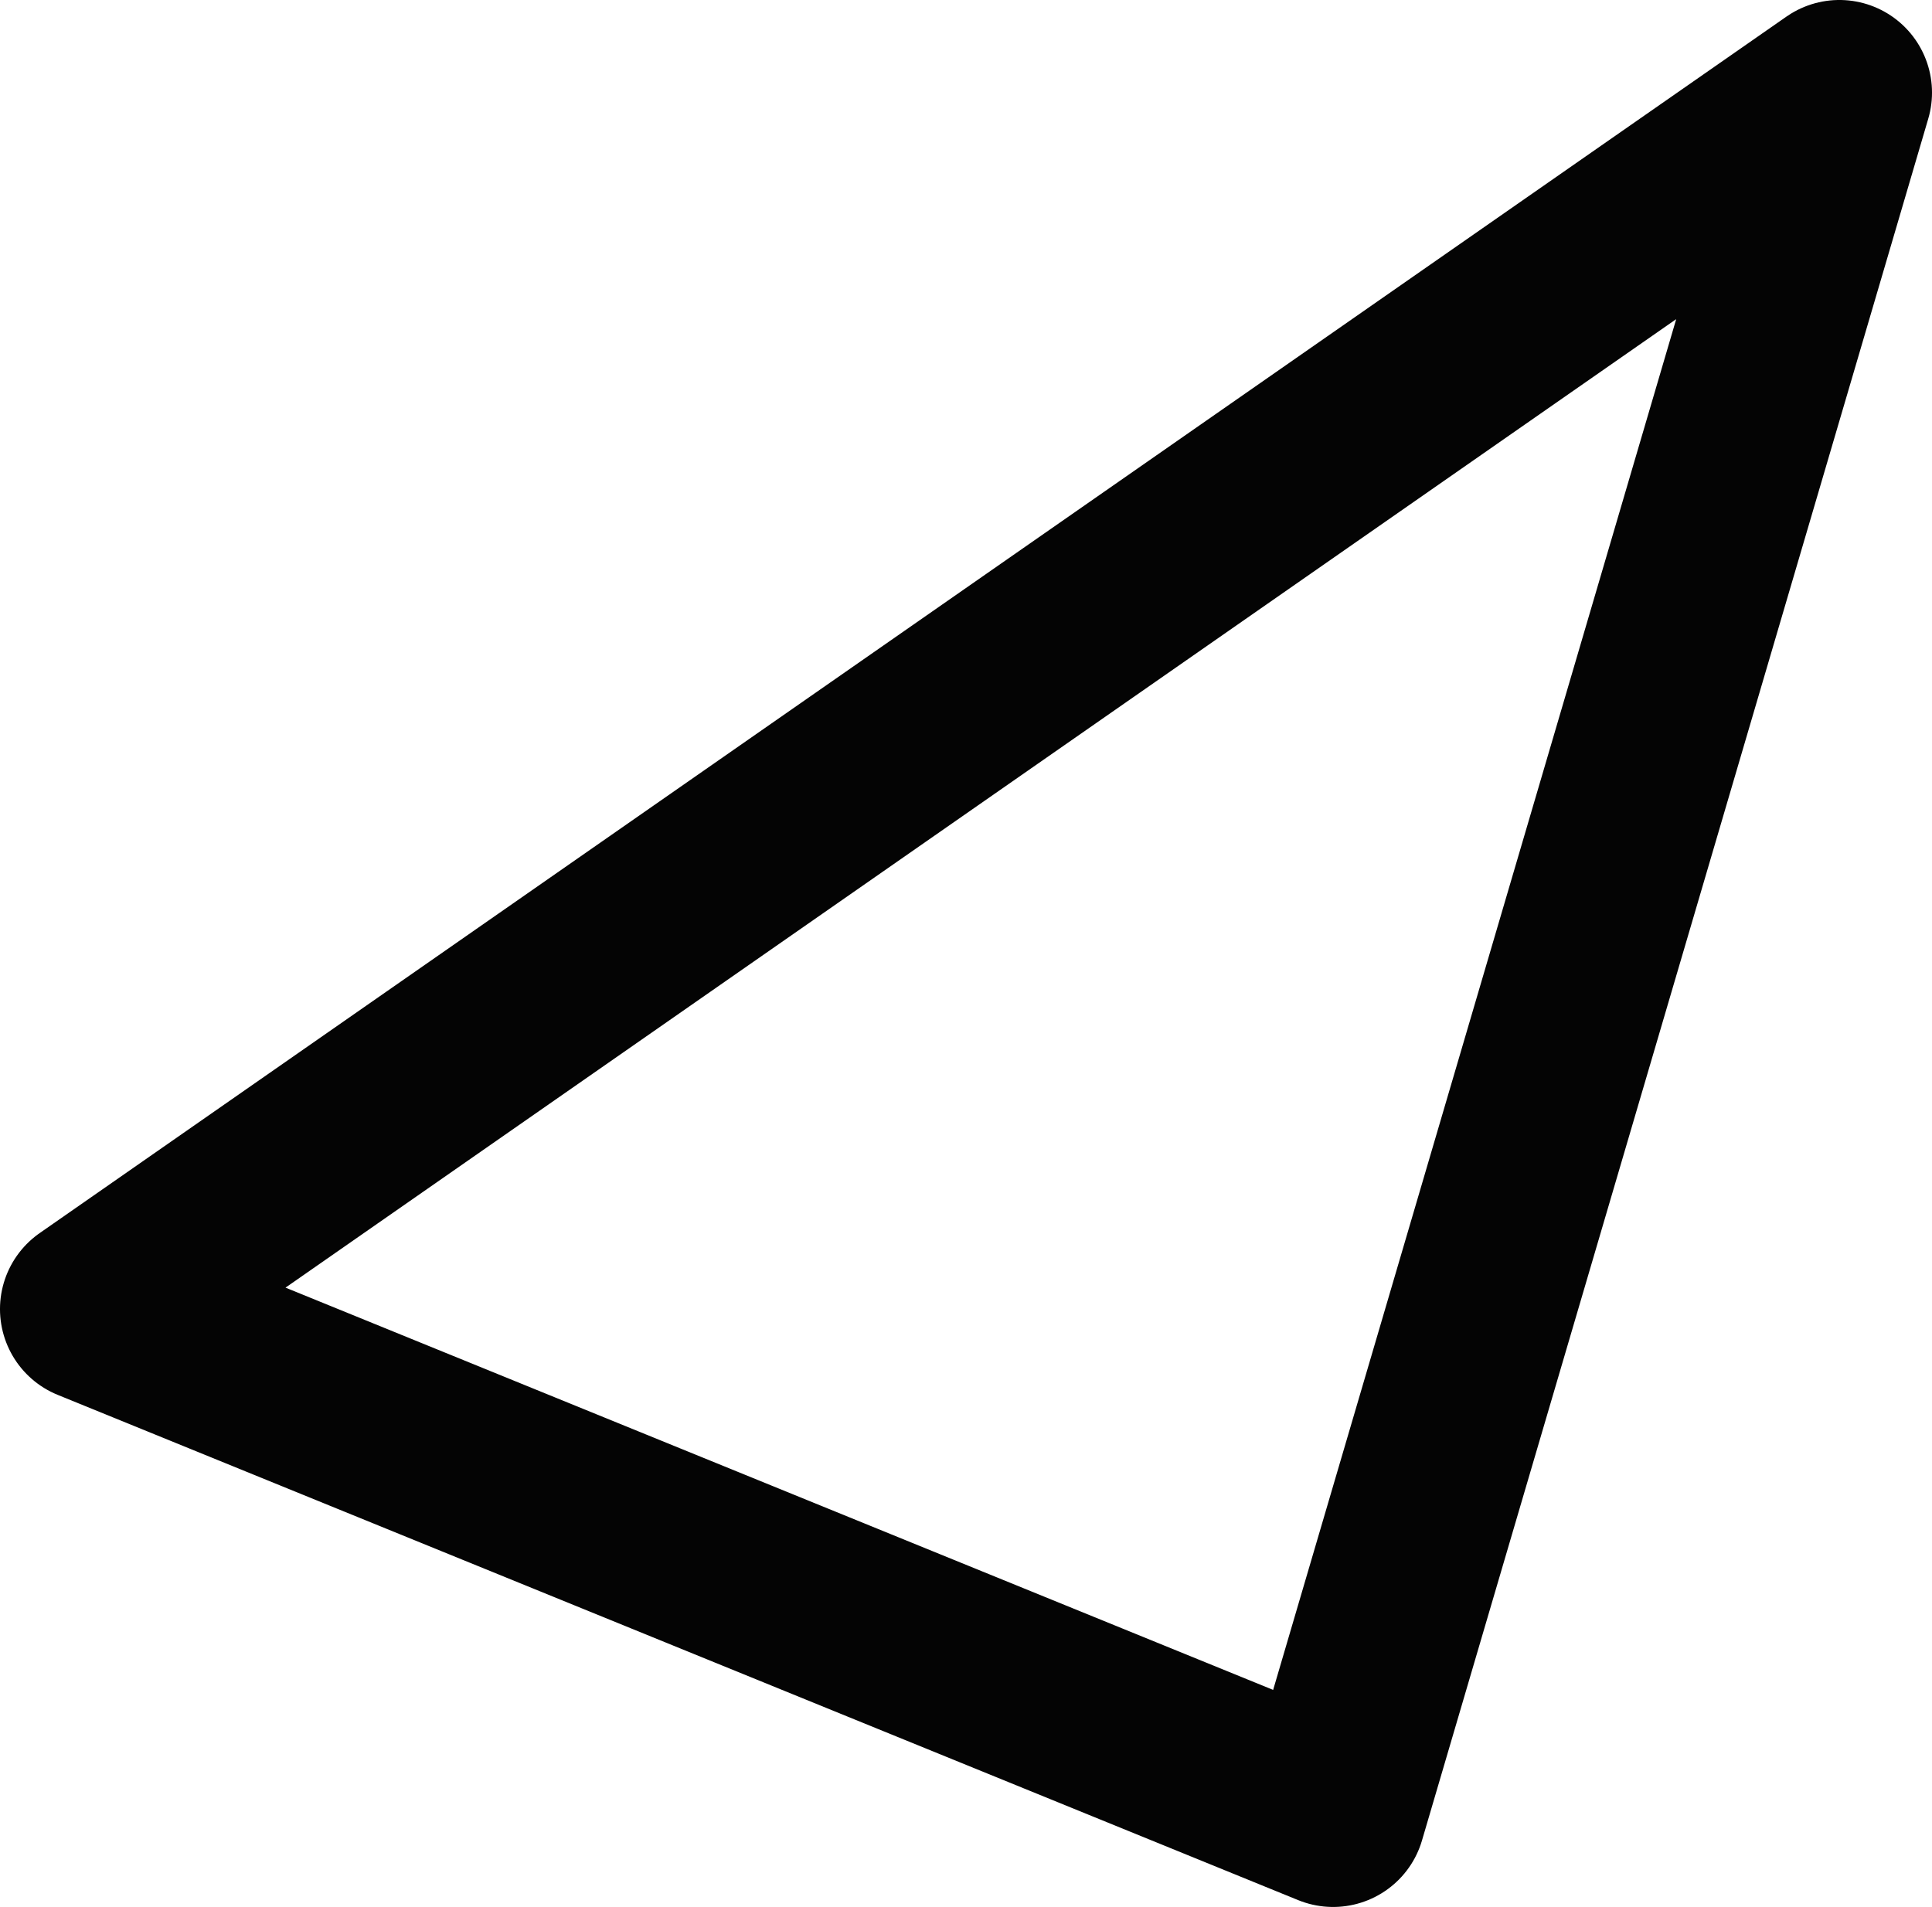 <?xml version="1.0" encoding="UTF-8" standalone="no"?>
<!-- Created with Inkscape (http://www.inkscape.org/) -->

<svg
   width="454.86"
   height="449.029"
   viewBox="0 0 454.86 449.029"
   version="1.1"
   id="svg1"
   xmlns="http://www.w3.org/2000/svg"
   xmlns:svg="http://www.w3.org/2000/svg">
  <defs
     id="defs1" />
  <g
     id="layer1"
     transform="translate(-28.57,-31.486)">
    <path
       style="opacity:0.981;fill:none;stroke:#000000;stroke-width:43.62;stroke-linejoin:round"
       d="M 461.622,53.293 342.431,458.705 50.378,339.733 Z"
       id="path1" />
  </g>
</svg>
